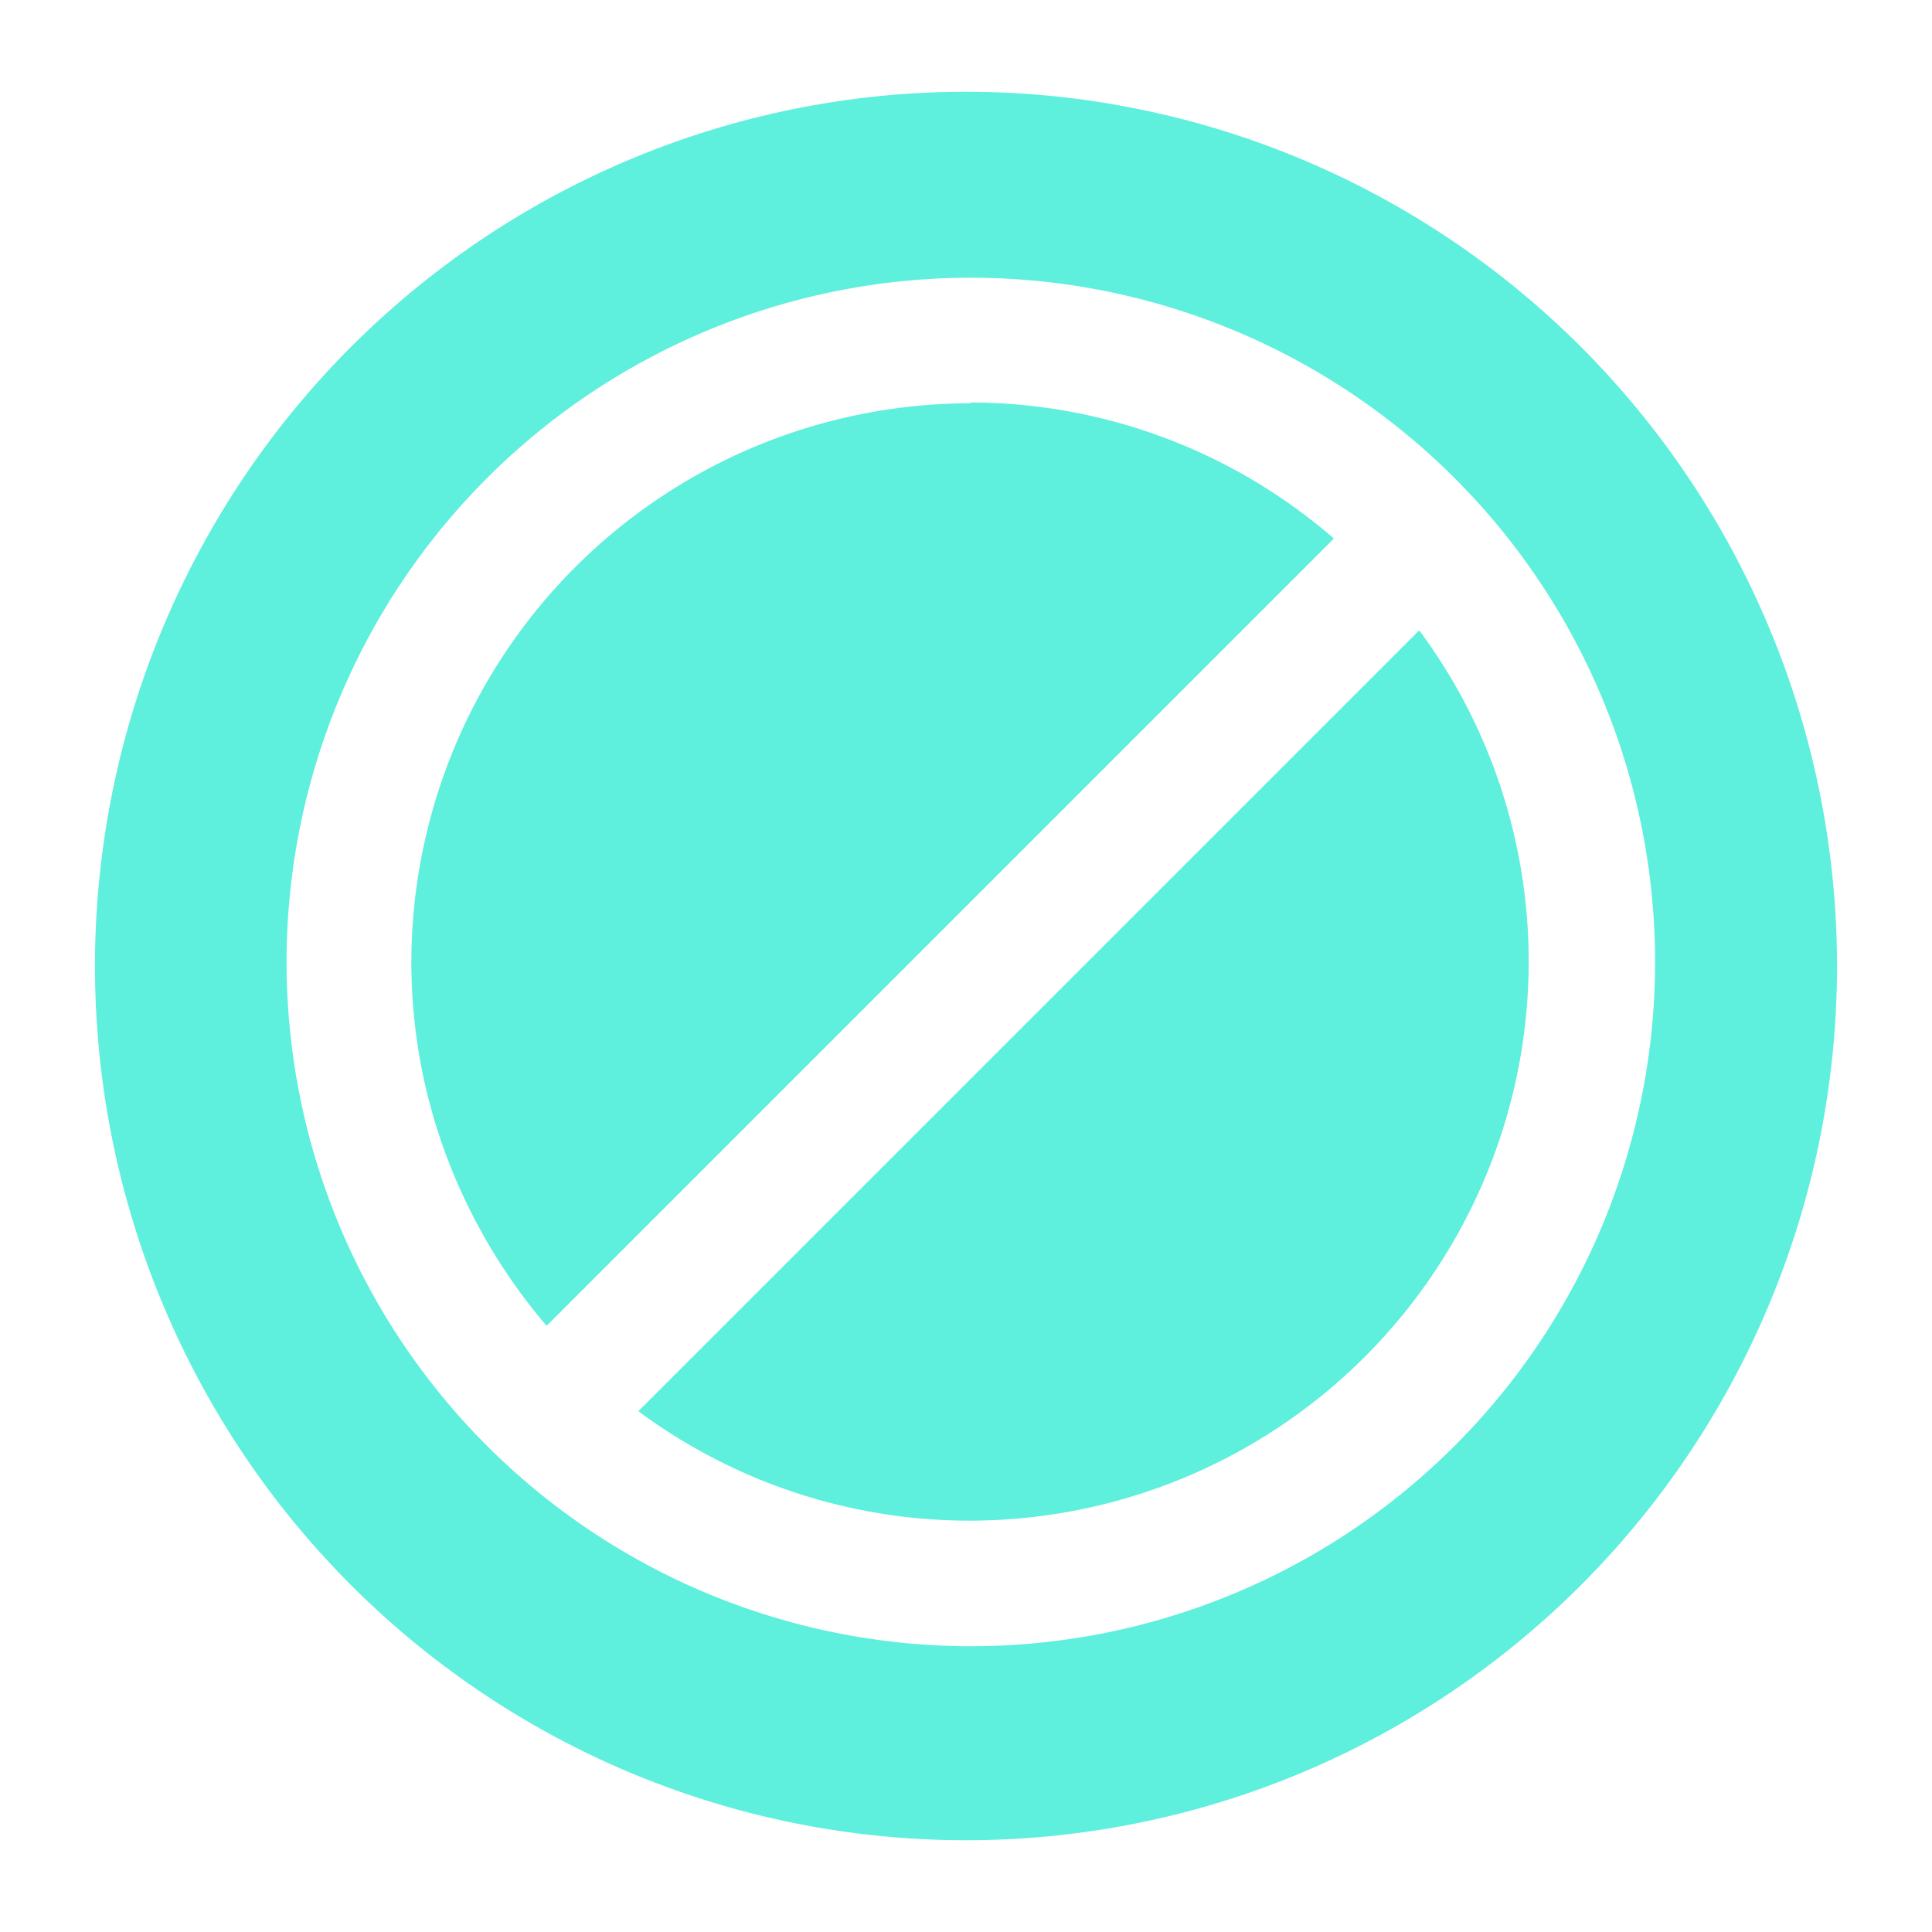 <svg xmlns="http://www.w3.org/2000/svg" height="24" width="24"><path d="M12 1.14A10.82 10.86 0 0 0 1.18 12 10.82 10.86 0 0 0 12 22.86 10.82 10.86 0 0 0 22.82 12 10.82 10.86 0 0 0 12 1.14zm.06 2.31a8.5 8.5 0 0 1 0 17 8.5 8.5 0 0 1 0-17zm0 1.56a6.95 6.95 0 0 0-6.95 6.94c0 1.72.64 3.3 1.68 4.52l9.78-9.78A6.9 6.9 0 0 0 12.06 5zm5.57 2.82l-9.7 9.7a6.9 6.9 0 0 0 4.13 1.36 6.95 6.95 0 0 0 6.93-6.94 6.9 6.9 0 0 0-1.36-4.12z" fill="#5beedc" fill-opacity=".98" paint-order="markers fill stroke"/></svg>
